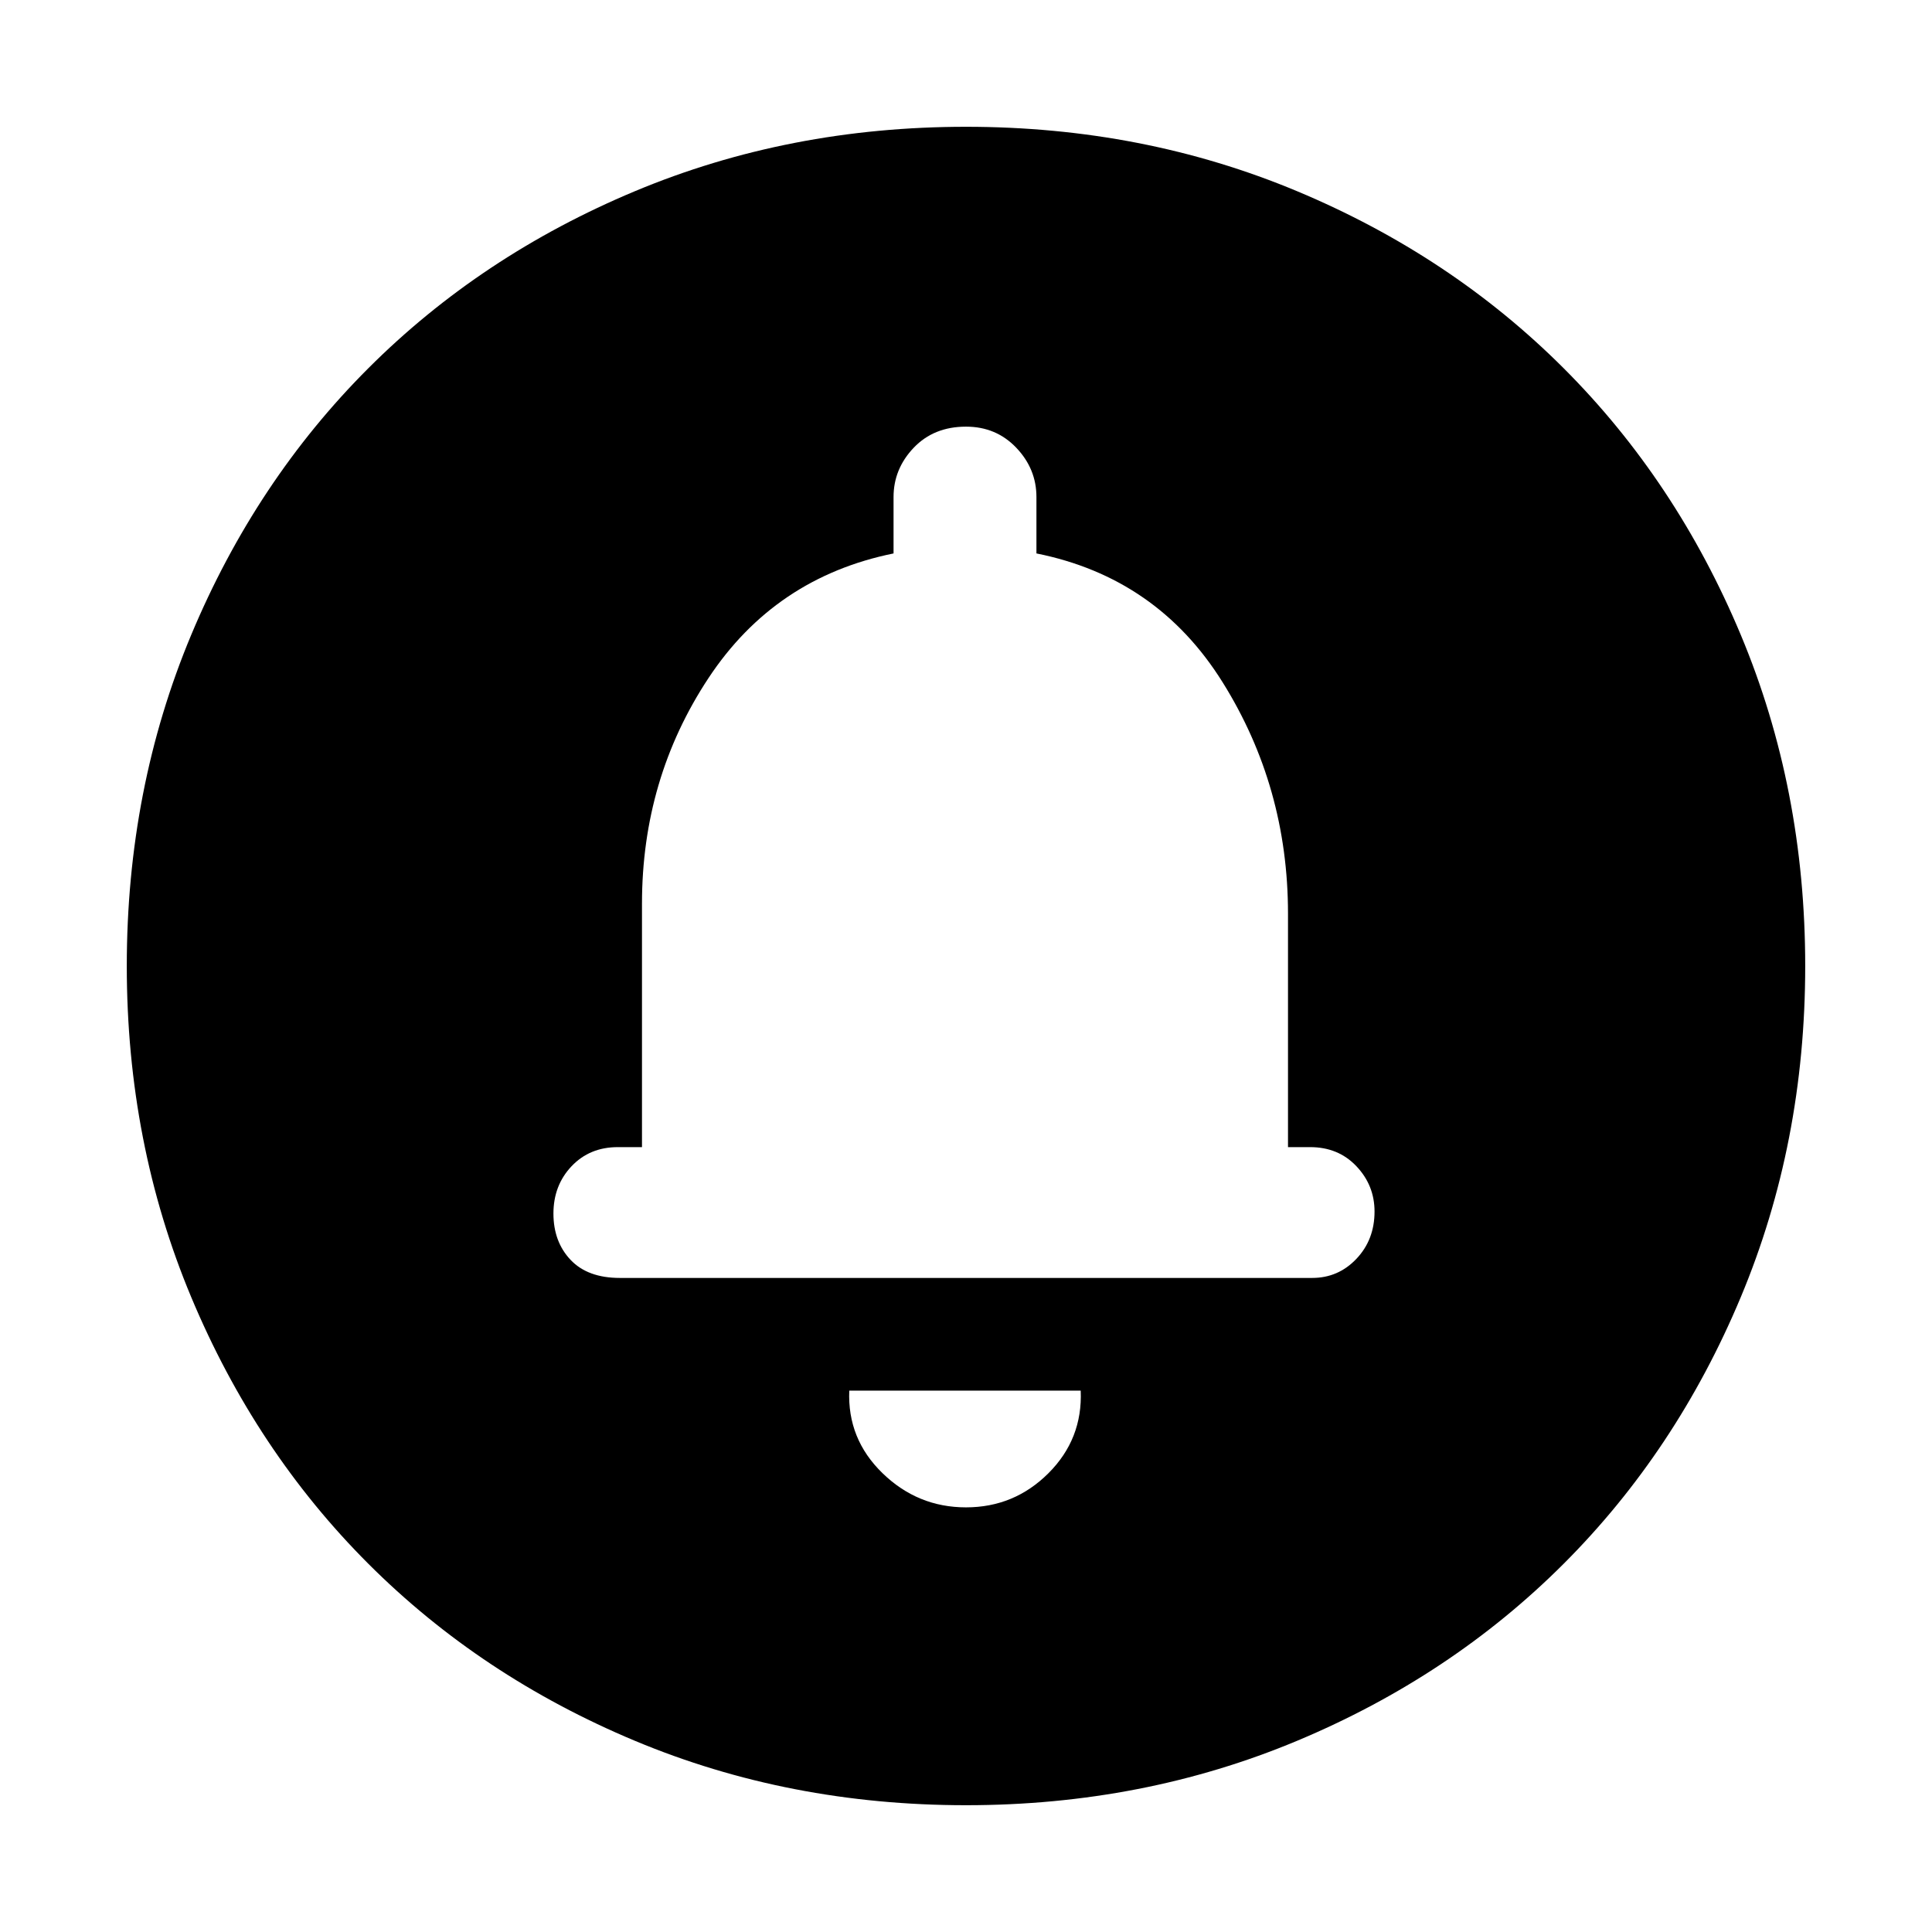 <svg xmlns="http://www.w3.org/2000/svg" height="48" width="48"><path d="M24 37.45q1.2 0 2.05-.85.85-.85.8-2.05H21.1q-.05 1.2.825 2.05.875.85 2.075.85Zm-8.6-5.7h17.2q.65 0 1.1-.475.45-.475.45-1.175 0-.65-.45-1.125t-1.15-.475H32v-5.8q0-3.15-1.625-5.75t-4.625-3.2v-1.4q0-.7-.5-1.225-.5-.525-1.25-.525-.8 0-1.3.525t-.5 1.225v1.4q-2.95.6-4.6 3.1-1.65 2.5-1.65 5.6v6.05h-.6q-.7 0-1.15.475-.45.475-.45 1.175 0 .7.425 1.15.425.45 1.225.45Zm8.6 13.1q-4.4 0-8.225-1.6-3.825-1.6-6.625-4.4-2.8-2.8-4.4-6.625Q3.15 28.4 3.15 24q0-4.4 1.6-8.225 1.6-3.825 4.4-6.625 2.8-2.8 6.625-4.4Q19.6 3.15 24 3.15q4.4 0 8.225 1.6 3.825 1.6 6.625 4.4 2.8 2.8 4.4 6.625 1.6 3.825 1.6 8.225 0 4.4-1.6 8.225-1.6 3.825-4.4 6.625-2.8 2.8-6.625 4.4-3.825 1.6-8.225 1.6Zm0-22.15Z"/></svg>